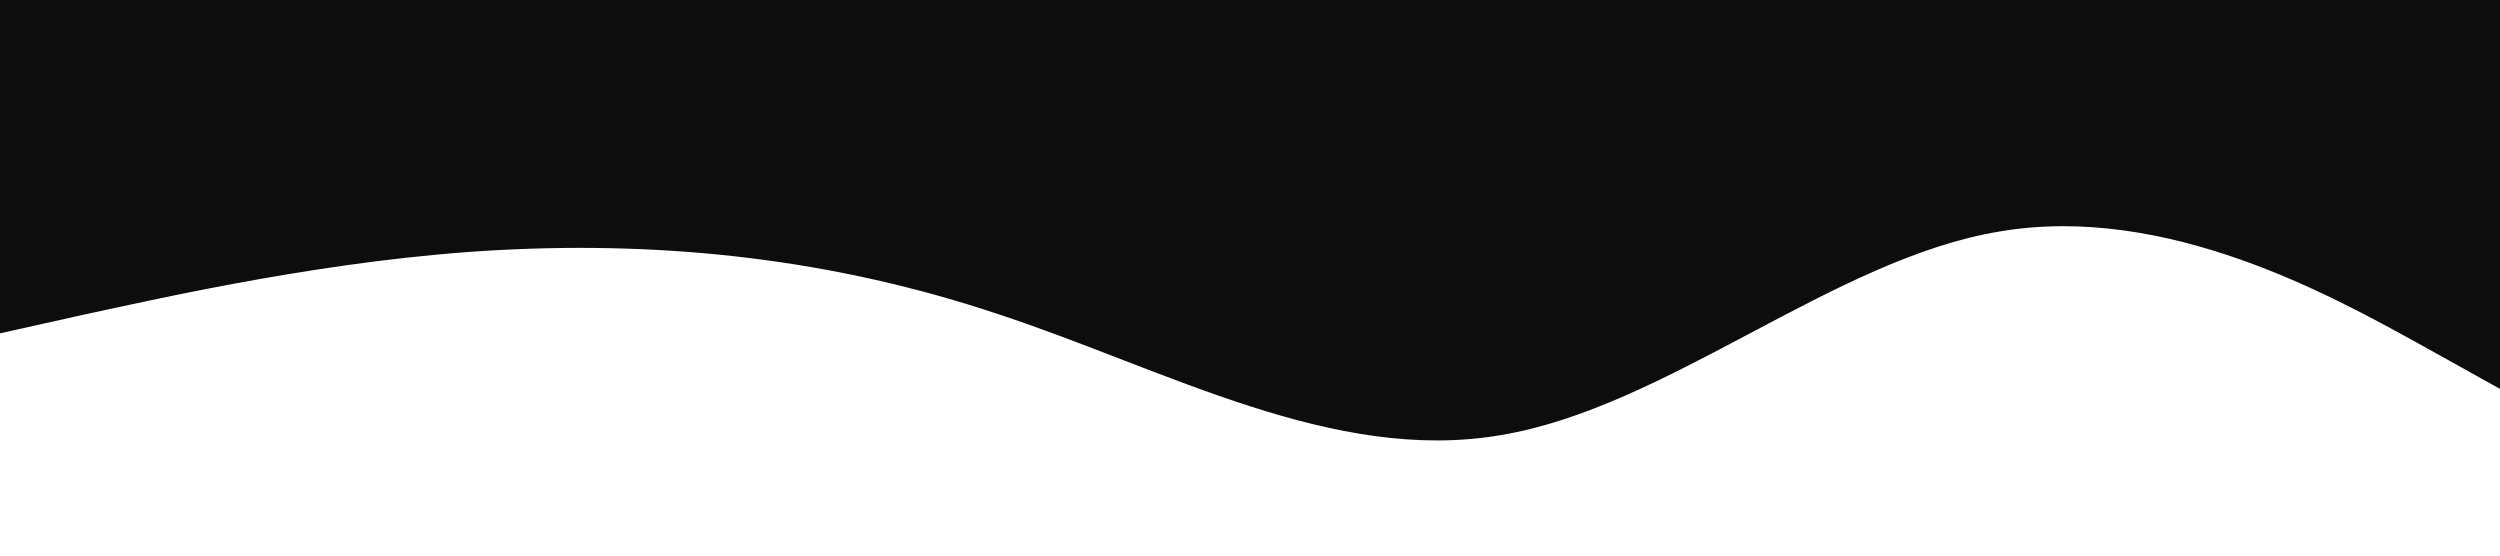 <svg xmlns="http://www.w3.org/2000/svg" viewBox="0 0 1440 320"><path fill="#0d0d0d" fill-opacity="1" d="M0,192L48,181.3C96,171,192,149,288,144C384,139,480,149,576,181.3C672,213,768,267,864,250.7C960,235,1056,149,1152,133.3C1248,117,1344,171,1392,197.3L1440,224L1440,0L1392,0C1344,0,1248,0,1152,0C1056,0,960,0,864,0C768,0,672,0,576,0C480,0,384,0,288,0C192,0,96,0,48,0L0,0Z"></path></svg>